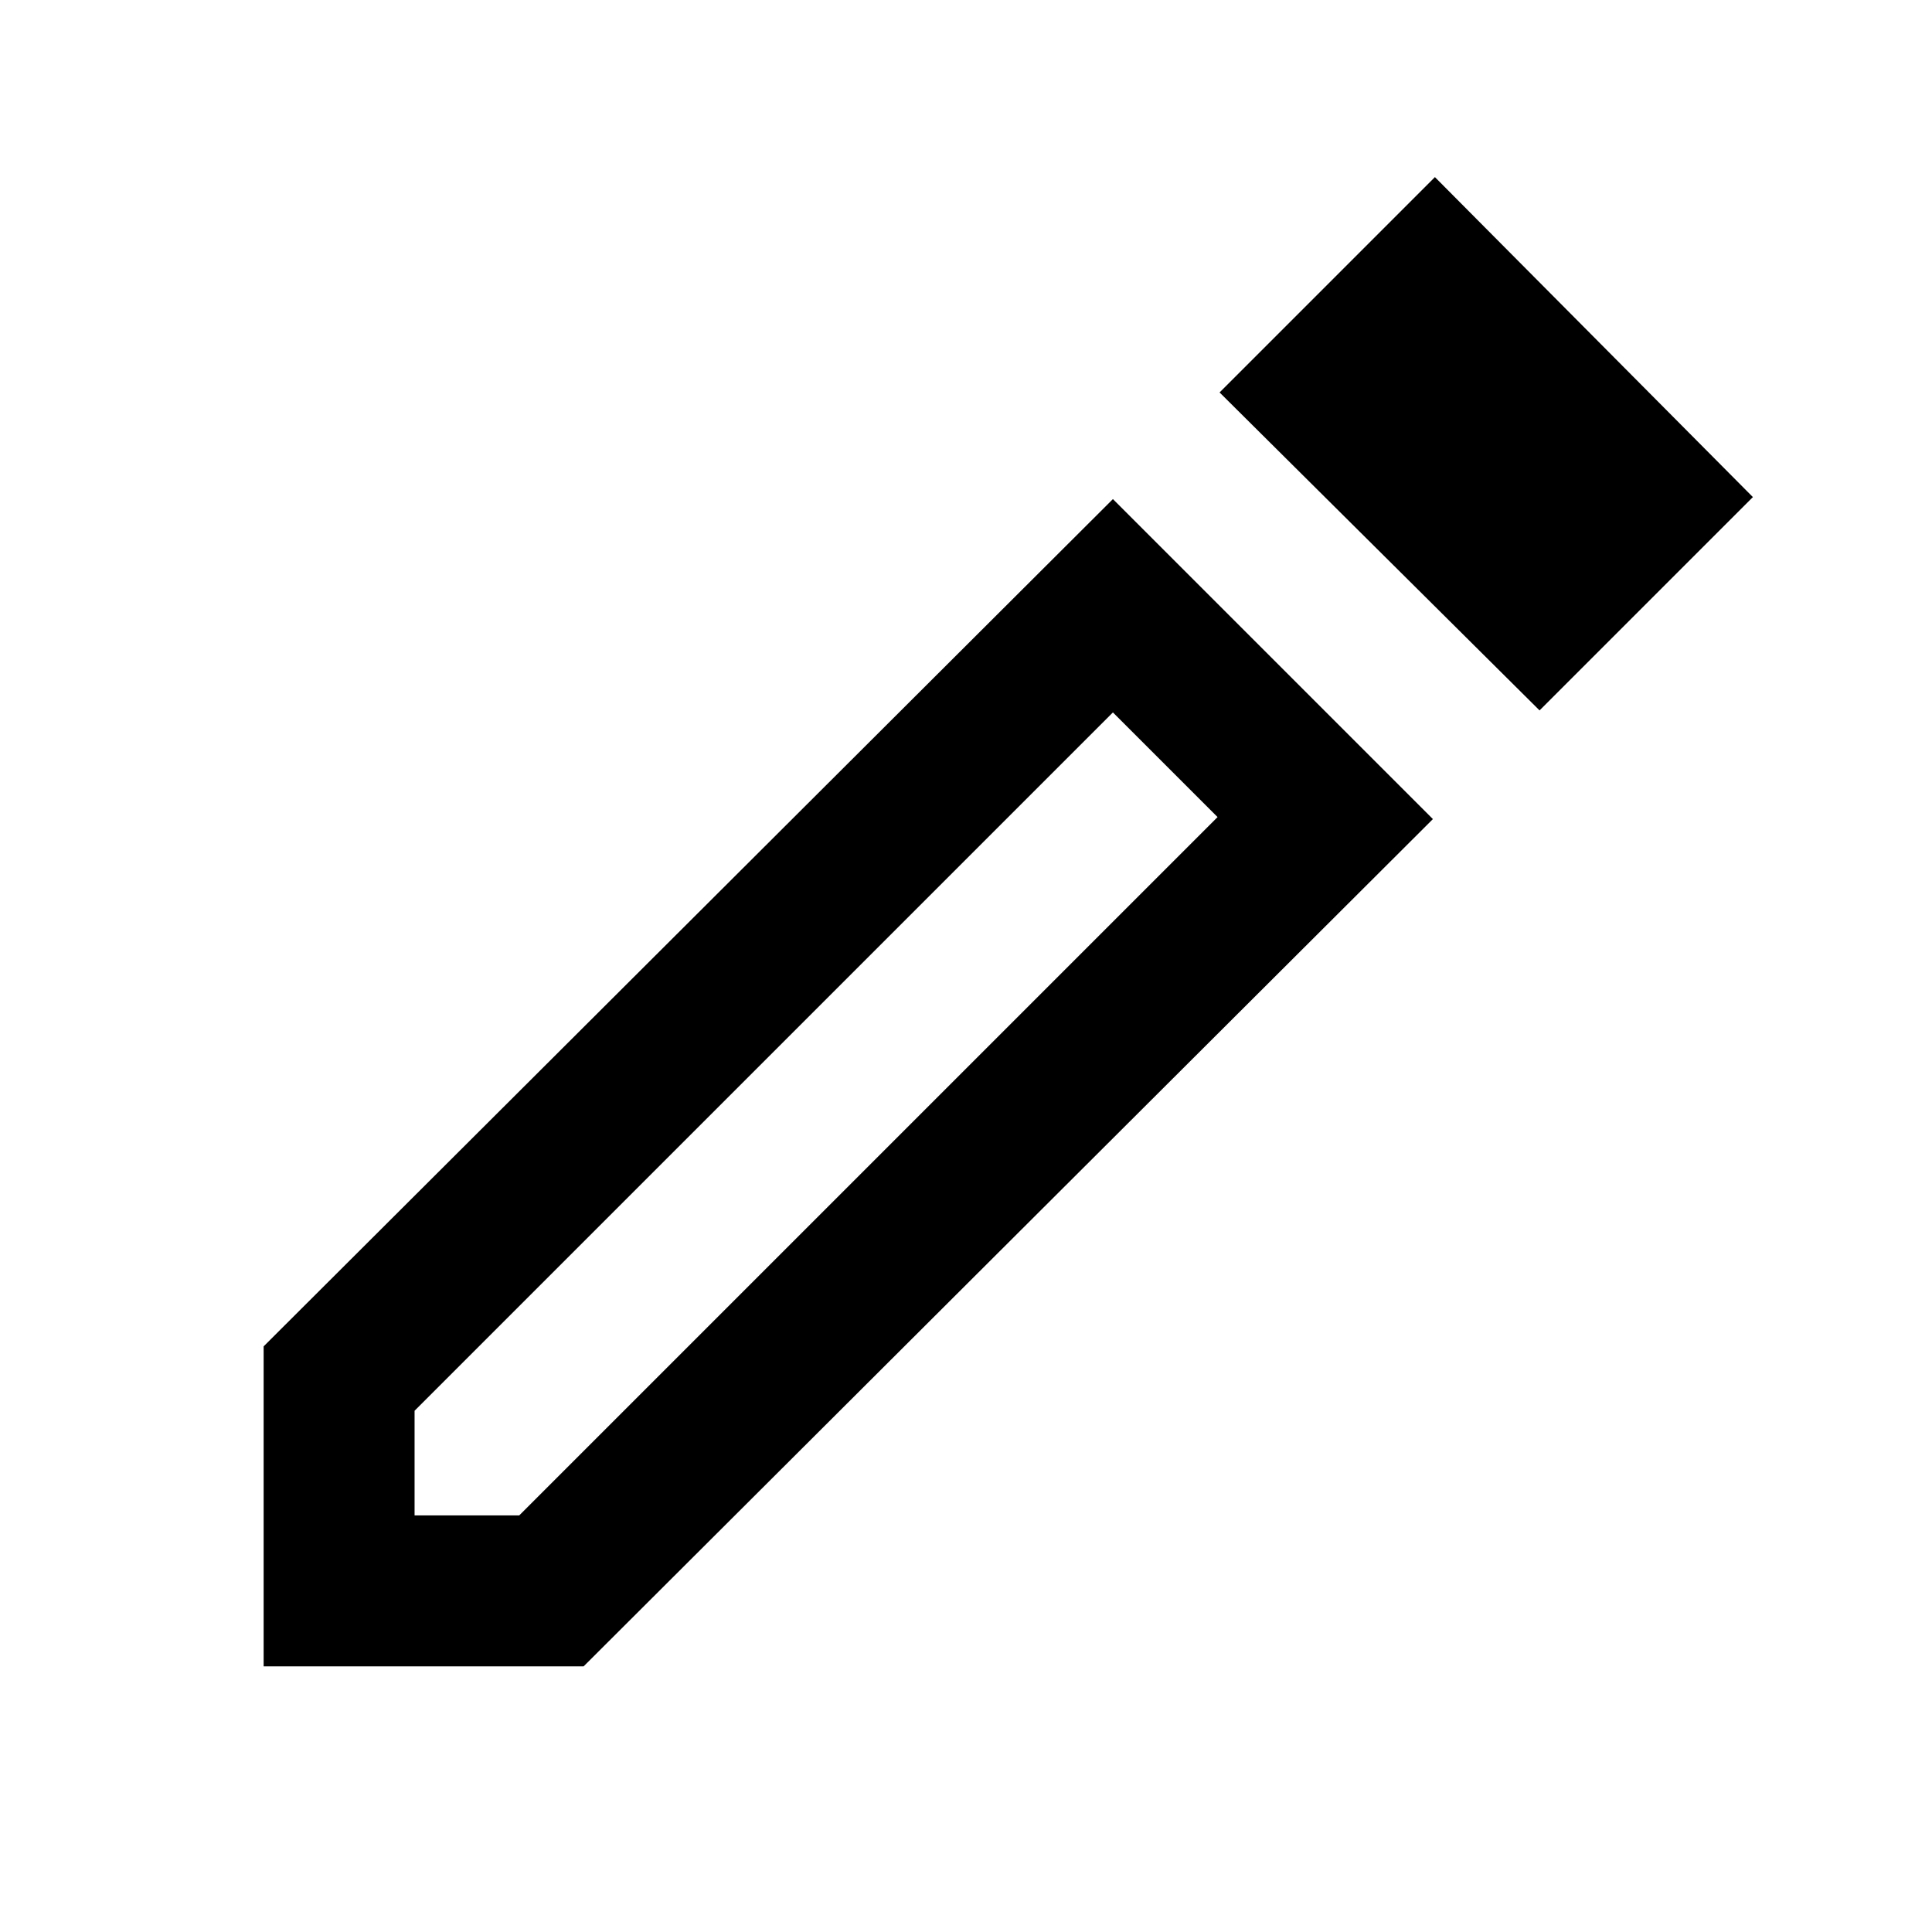 <svg xmlns="http://www.w3.org/2000/svg" height="24" width="24"><path d="M5.15 18.825H6.45L15.125 10.15L13.825 8.85L5.15 17.525ZM19.125 8.825 15.15 4.875 17.825 2.2 21.775 6.175ZM3.275 20.7V16.725L13.825 6.2L17.8 10.175L7.25 20.7ZM14.475 9.5 13.825 8.85 15.125 10.15Z"/></svg>